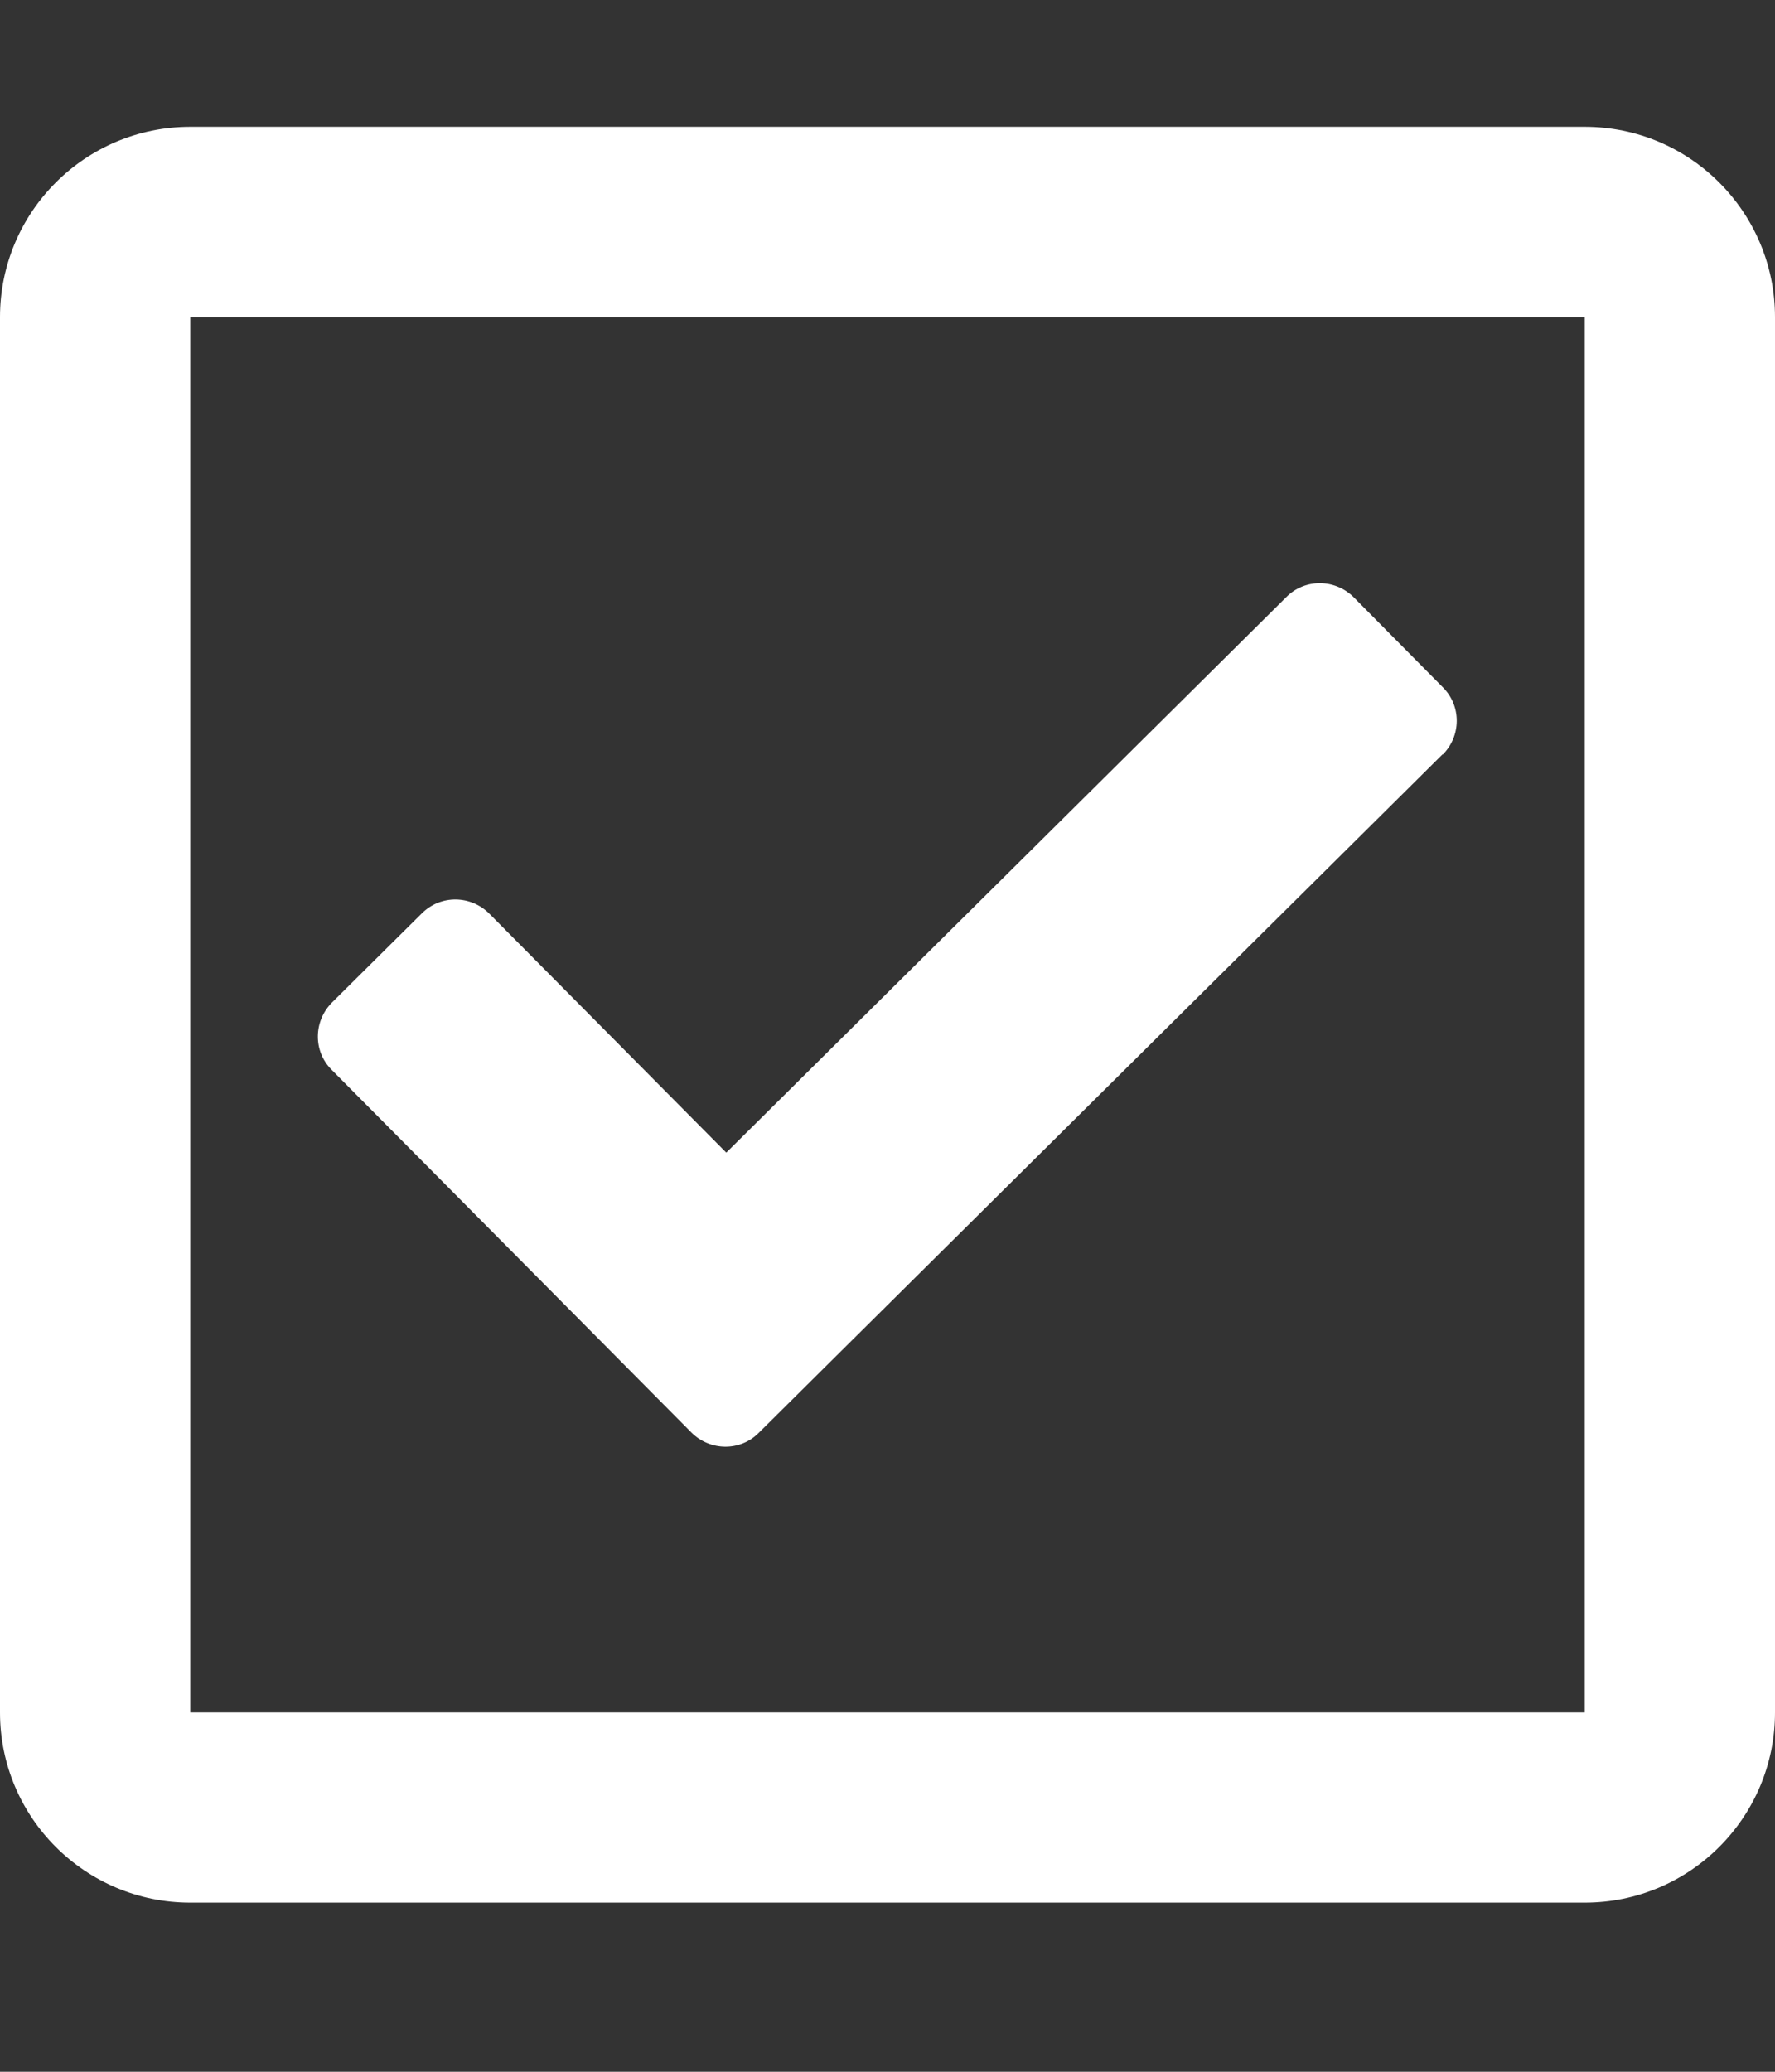 <svg width="12" height="14" viewBox="0 0 12 14" fill="none" xmlns="http://www.w3.org/2000/svg">
<rect x="0" y="0" width="12" height="14" fill="#333333" stroke="none"/>
<path d="M10.714 0.857H1.286C0.576 0.857 0 1.433 0 2.143V11.572C0 12.281 0.576 12.857 1.286 12.857H10.714C11.424 12.857 12 12.281 12 11.572V2.143C12 1.433 11.424 0.857 10.714 0.857ZM10.714 11.572H1.286V2.143H10.714V11.572ZM9.753 5.097L5.129 9.683C5.004 9.809 4.8 9.806 4.674 9.68L2.242 7.229C2.116 7.104 2.119 6.9 2.245 6.774L2.853 6.171C2.979 6.046 3.182 6.048 3.308 6.174L4.91 7.789L8.697 4.034C8.823 3.908 9.027 3.911 9.153 4.037L9.755 4.645C9.881 4.771 9.879 4.974 9.753 5.1V5.097Z" fill="white"/>
</svg>
